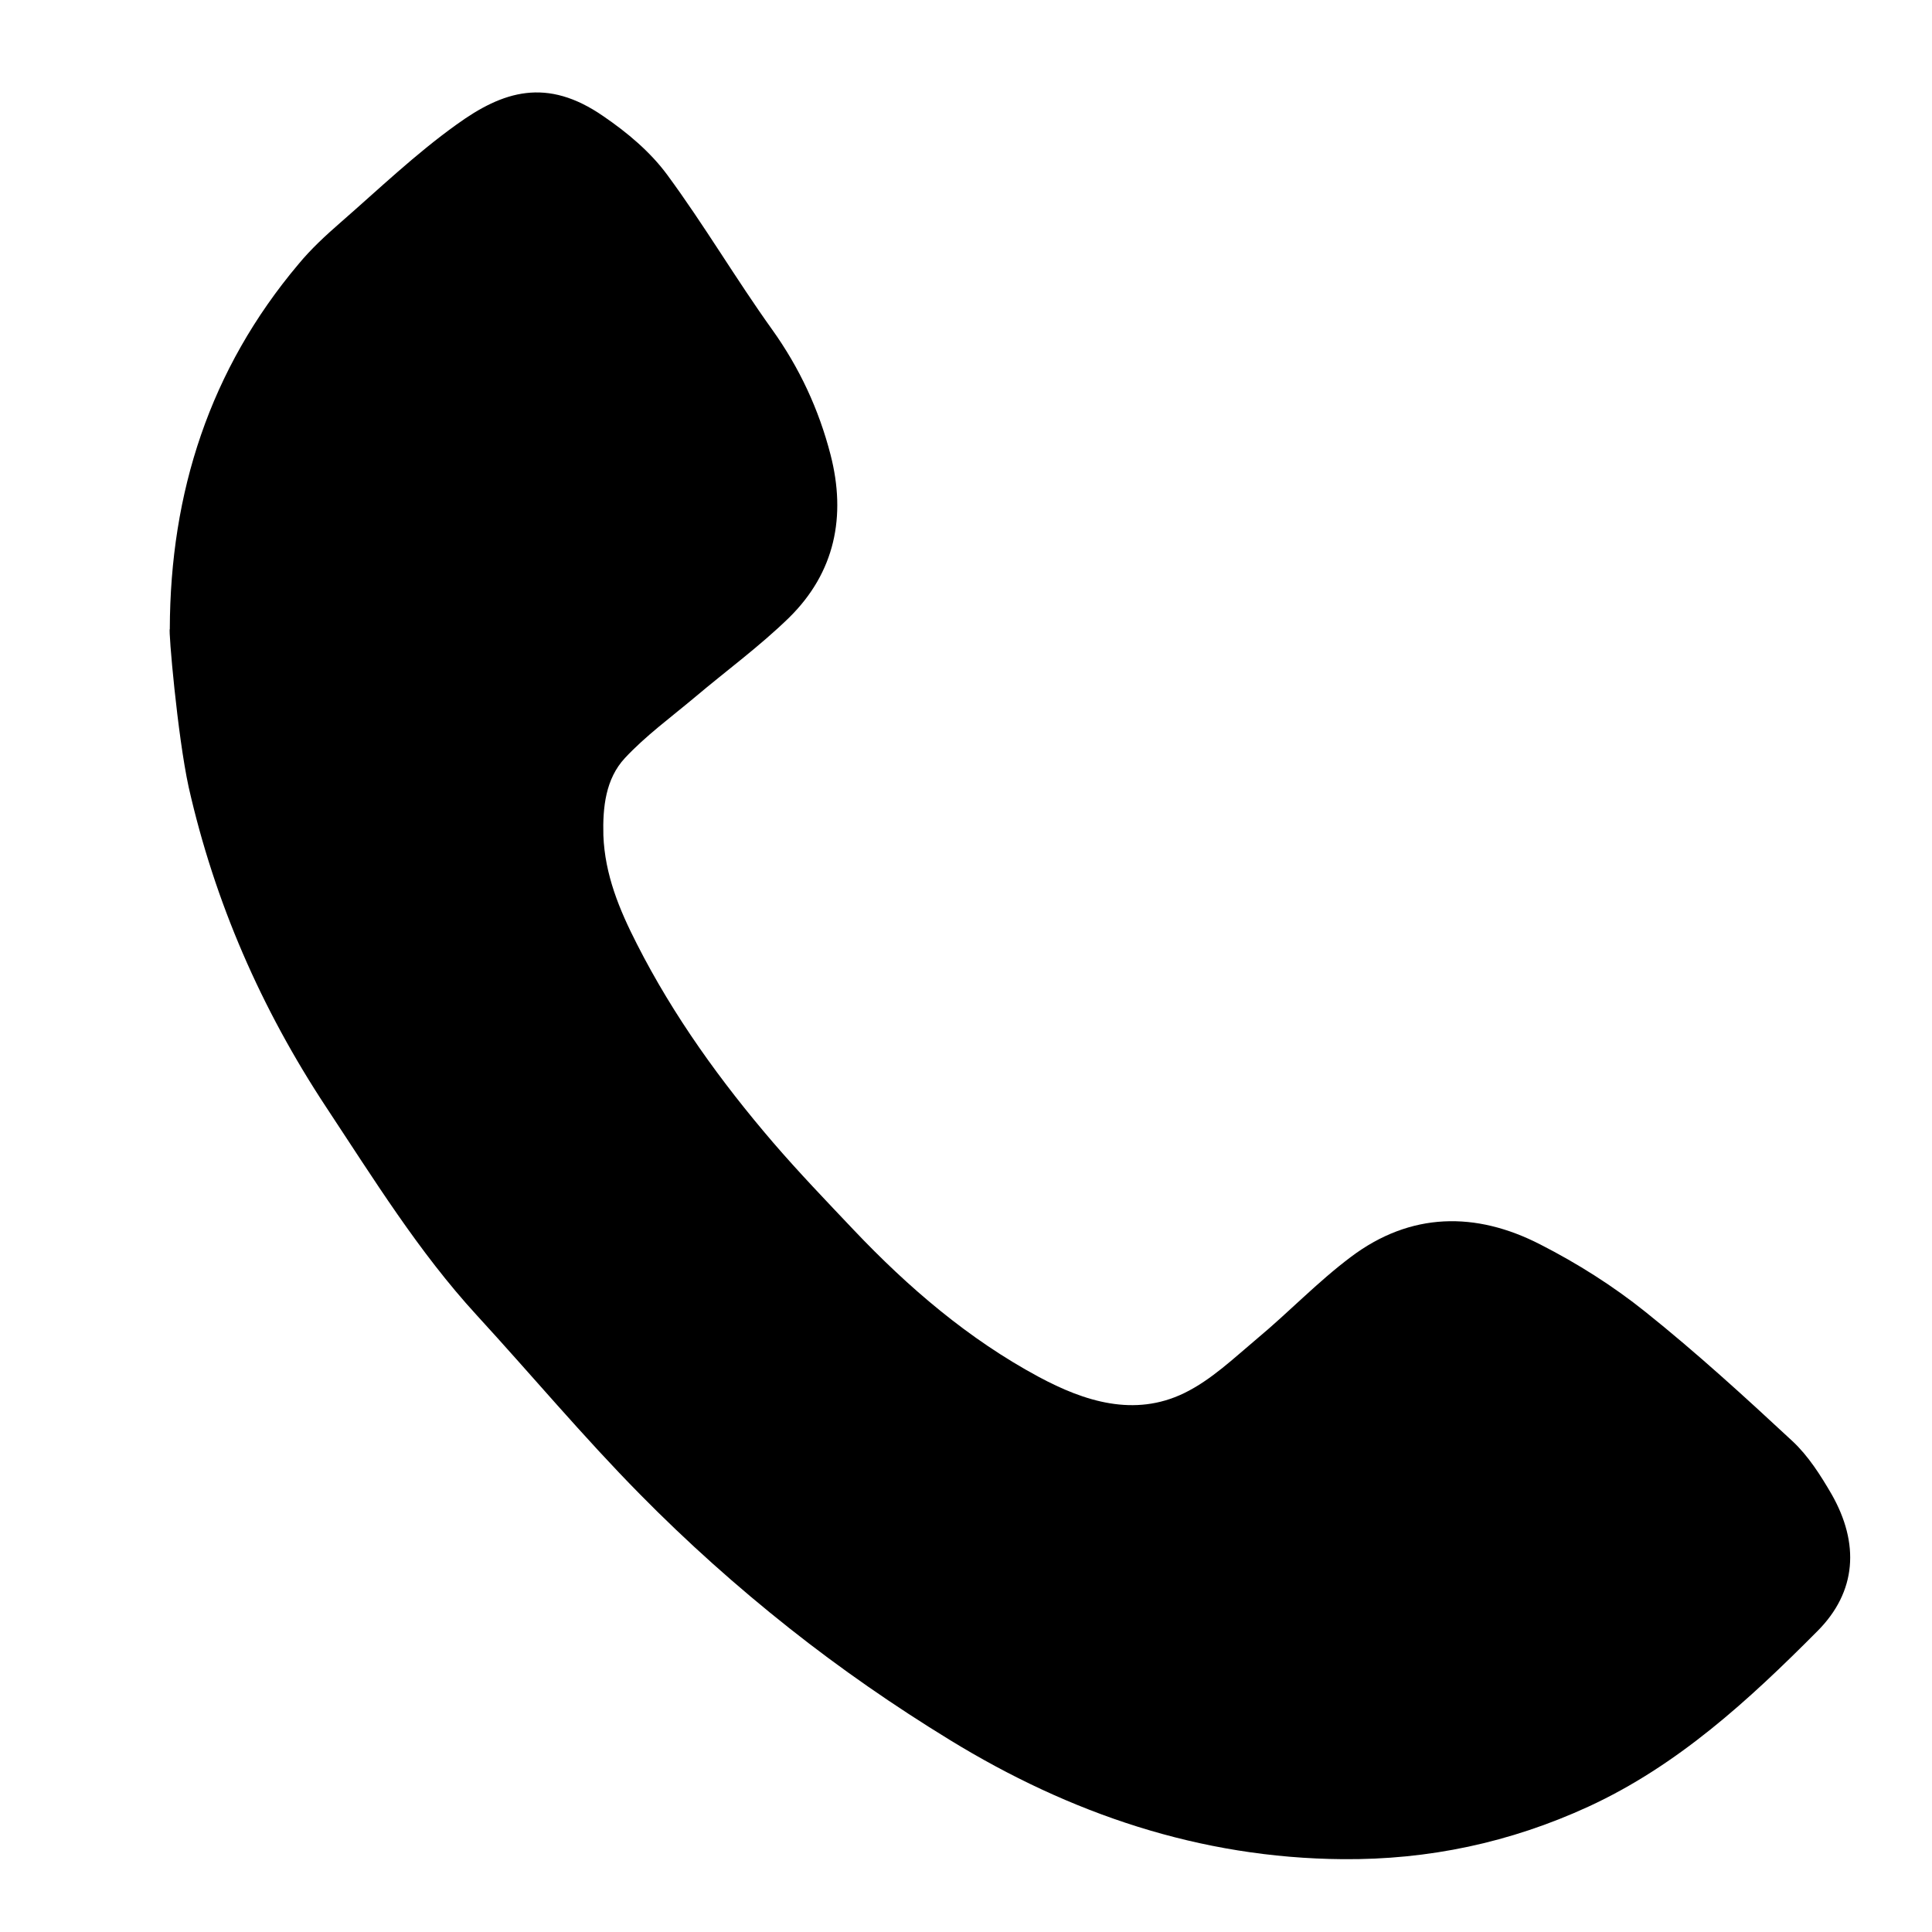 <?xml version="1.0" encoding="utf-8"?>
<!-- Generator: Adobe Illustrator 19.1.0, SVG Export Plug-In . SVG Version: 6.00 Build 0)  -->
<svg version="1.1" id="Layer_3" xmlns="http://www.w3.org/2000/svg" xmlns:xlink="http://www.w3.org/1999/xlink" x="0px" y="0px"
	 viewBox="0 0 512 512" width="512px" height="512px" style="enable-background:new 0 0 512 512;" xml:space="preserve">
<g>
	<path d="M45,166.7c0.1-36.2,10.6-68.8,34.1-96.7c3.3-4,7.2-7.6,11.1-11c10.1-8.8,19.9-18.2,30.8-26c12.3-8.9,23.9-12.6,38.9-2.2
		c6.3,4.3,12.4,9.4,16.9,15.5c9.8,13.3,18.2,27.6,27.8,41c7.3,10.2,12.4,21.2,15.5,33.2c4.2,16.3,1.2,31.2-11,43.2
		c-7.8,7.6-16.7,14.1-25.1,21.2c-6.2,5.2-12.9,10.1-18.4,16c-5.1,5.5-5.9,13-5.7,20.5c0.4,10.4,4.2,19.6,8.9,28.8
		c9.7,19.1,22.2,36.4,36.1,52.6c6.8,7.9,14.1,15.5,21.3,23.1c14.5,15.3,30.5,29,49.1,39c12.1,6.5,25.3,10.7,38.5,4.3
		c7.2-3.5,13.2-9.3,19.4-14.5c8.4-7,16-15,24.8-21.6c15.8-11.9,33.1-12.1,50.2-3.3c9.8,5,19.3,11,27.9,17.9
		c13.5,10.8,26.2,22.4,38.9,34.2c4.2,3.9,7.5,9.1,10.4,14.1c7.4,13,6.7,25.8-3.8,36.3c-18.1,18.2-37,35.6-60.7,46.5
		c-20.7,9.5-42.3,14.1-65.1,13.9c-37.8-0.3-72.3-12.1-104.1-31.6c-14.7-9-29-18.9-42.5-29.6c-13.9-11-27.2-22.9-39.6-35.5
		c-15-15.2-28.8-31.7-43.3-47.5c-15.4-16.8-27.3-36.1-39.8-55c-17.3-26.2-29.6-54.4-36.5-84.9C47,194.8,44.6,166.8,45,166.7z"/>
</g>
</svg>
